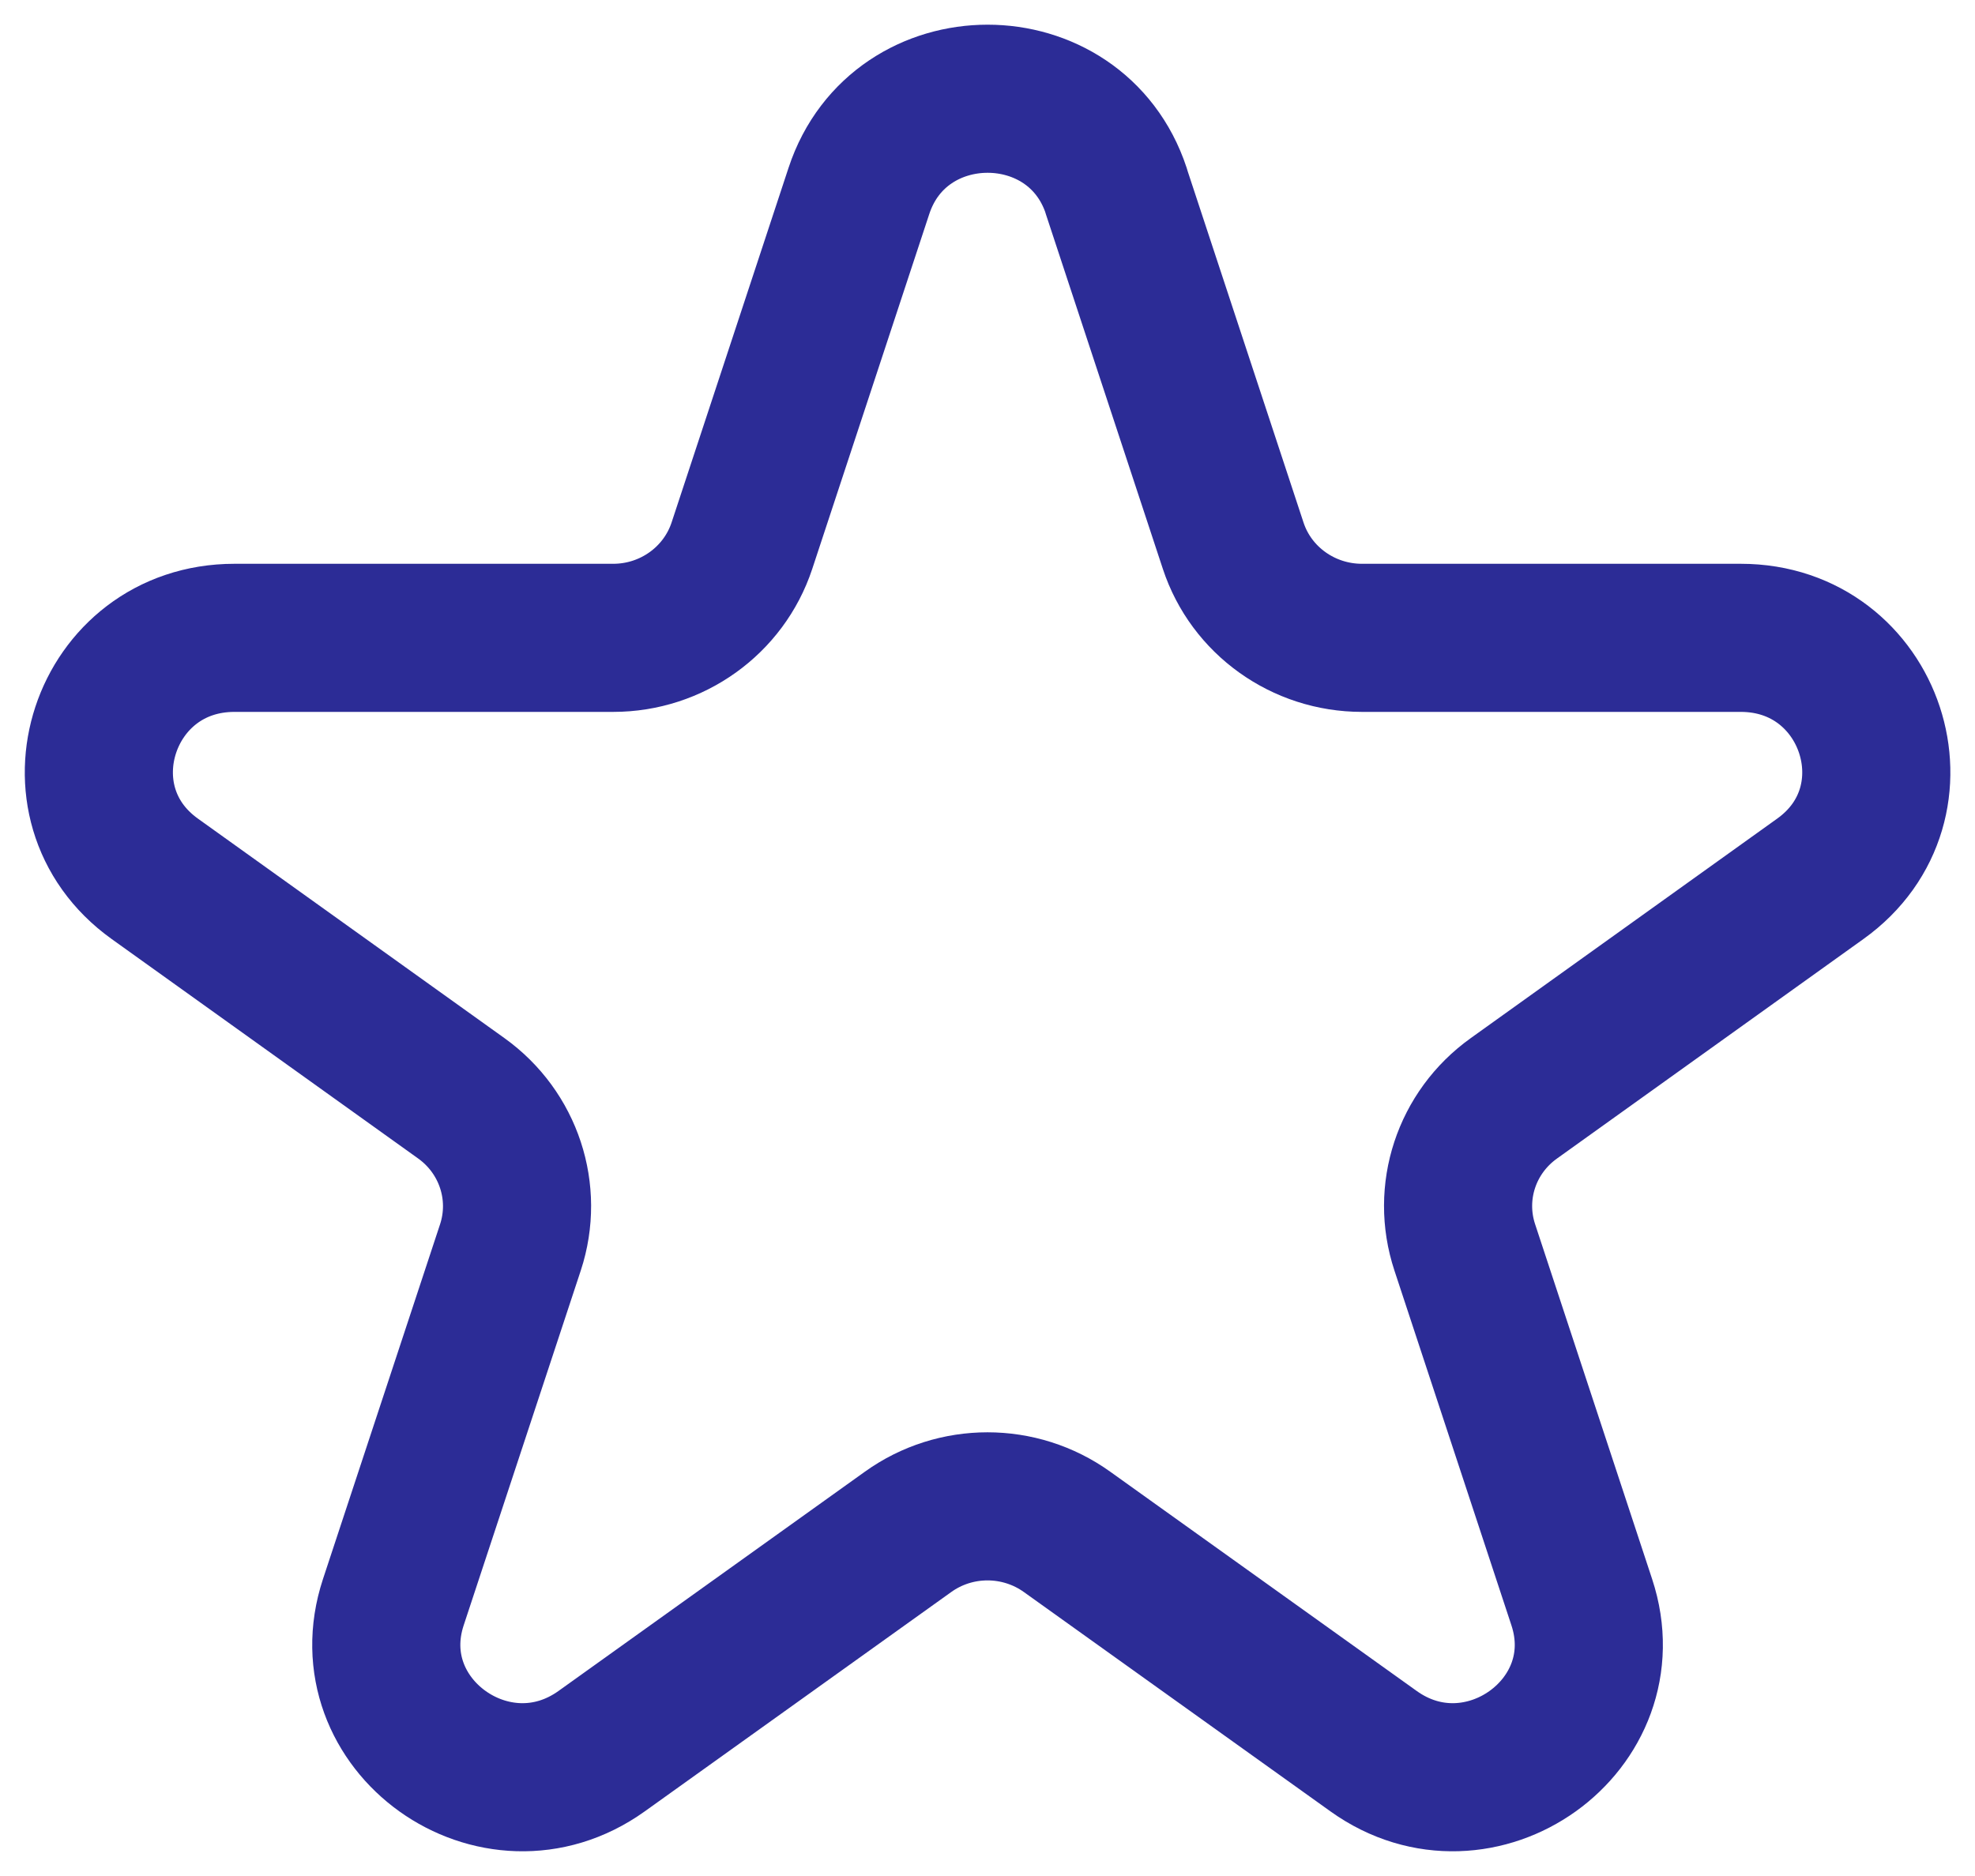 <svg height="19" viewBox="0 0 20 19" width="20" xmlns="http://www.w3.org/2000/svg"><path d="m13.303 3.933 1.185 3.594c.183.556.71.933 1.304.933h3.836c1.327 0 1.879 1.673.805 2.441l-3.103 2.223c-.481.344-.681.952-.497 1.509l1.185 3.594c.41 1.244-1.035 2.277-2.108 1.509l-3.104-2.221c-.481-.345-1.131-.345-1.611 0l-3.103 2.221c-1.074.768-2.519-.265-2.109-1.509l1.186-3.594c.183-.557-.018-1.165-.497-1.509l-3.104-2.223c-1.073-.768-.522-2.441.806-2.441h3.836c.593 0 1.119-.377 1.303-.933l1.185-3.594c.41-1.244 2.196-1.244 2.606 0z" fill="none" stroke="#2c2c96" stroke-linecap="round" stroke-linejoin="round" stroke-width="1.5" transform="translate(-2 -2)"/></svg>